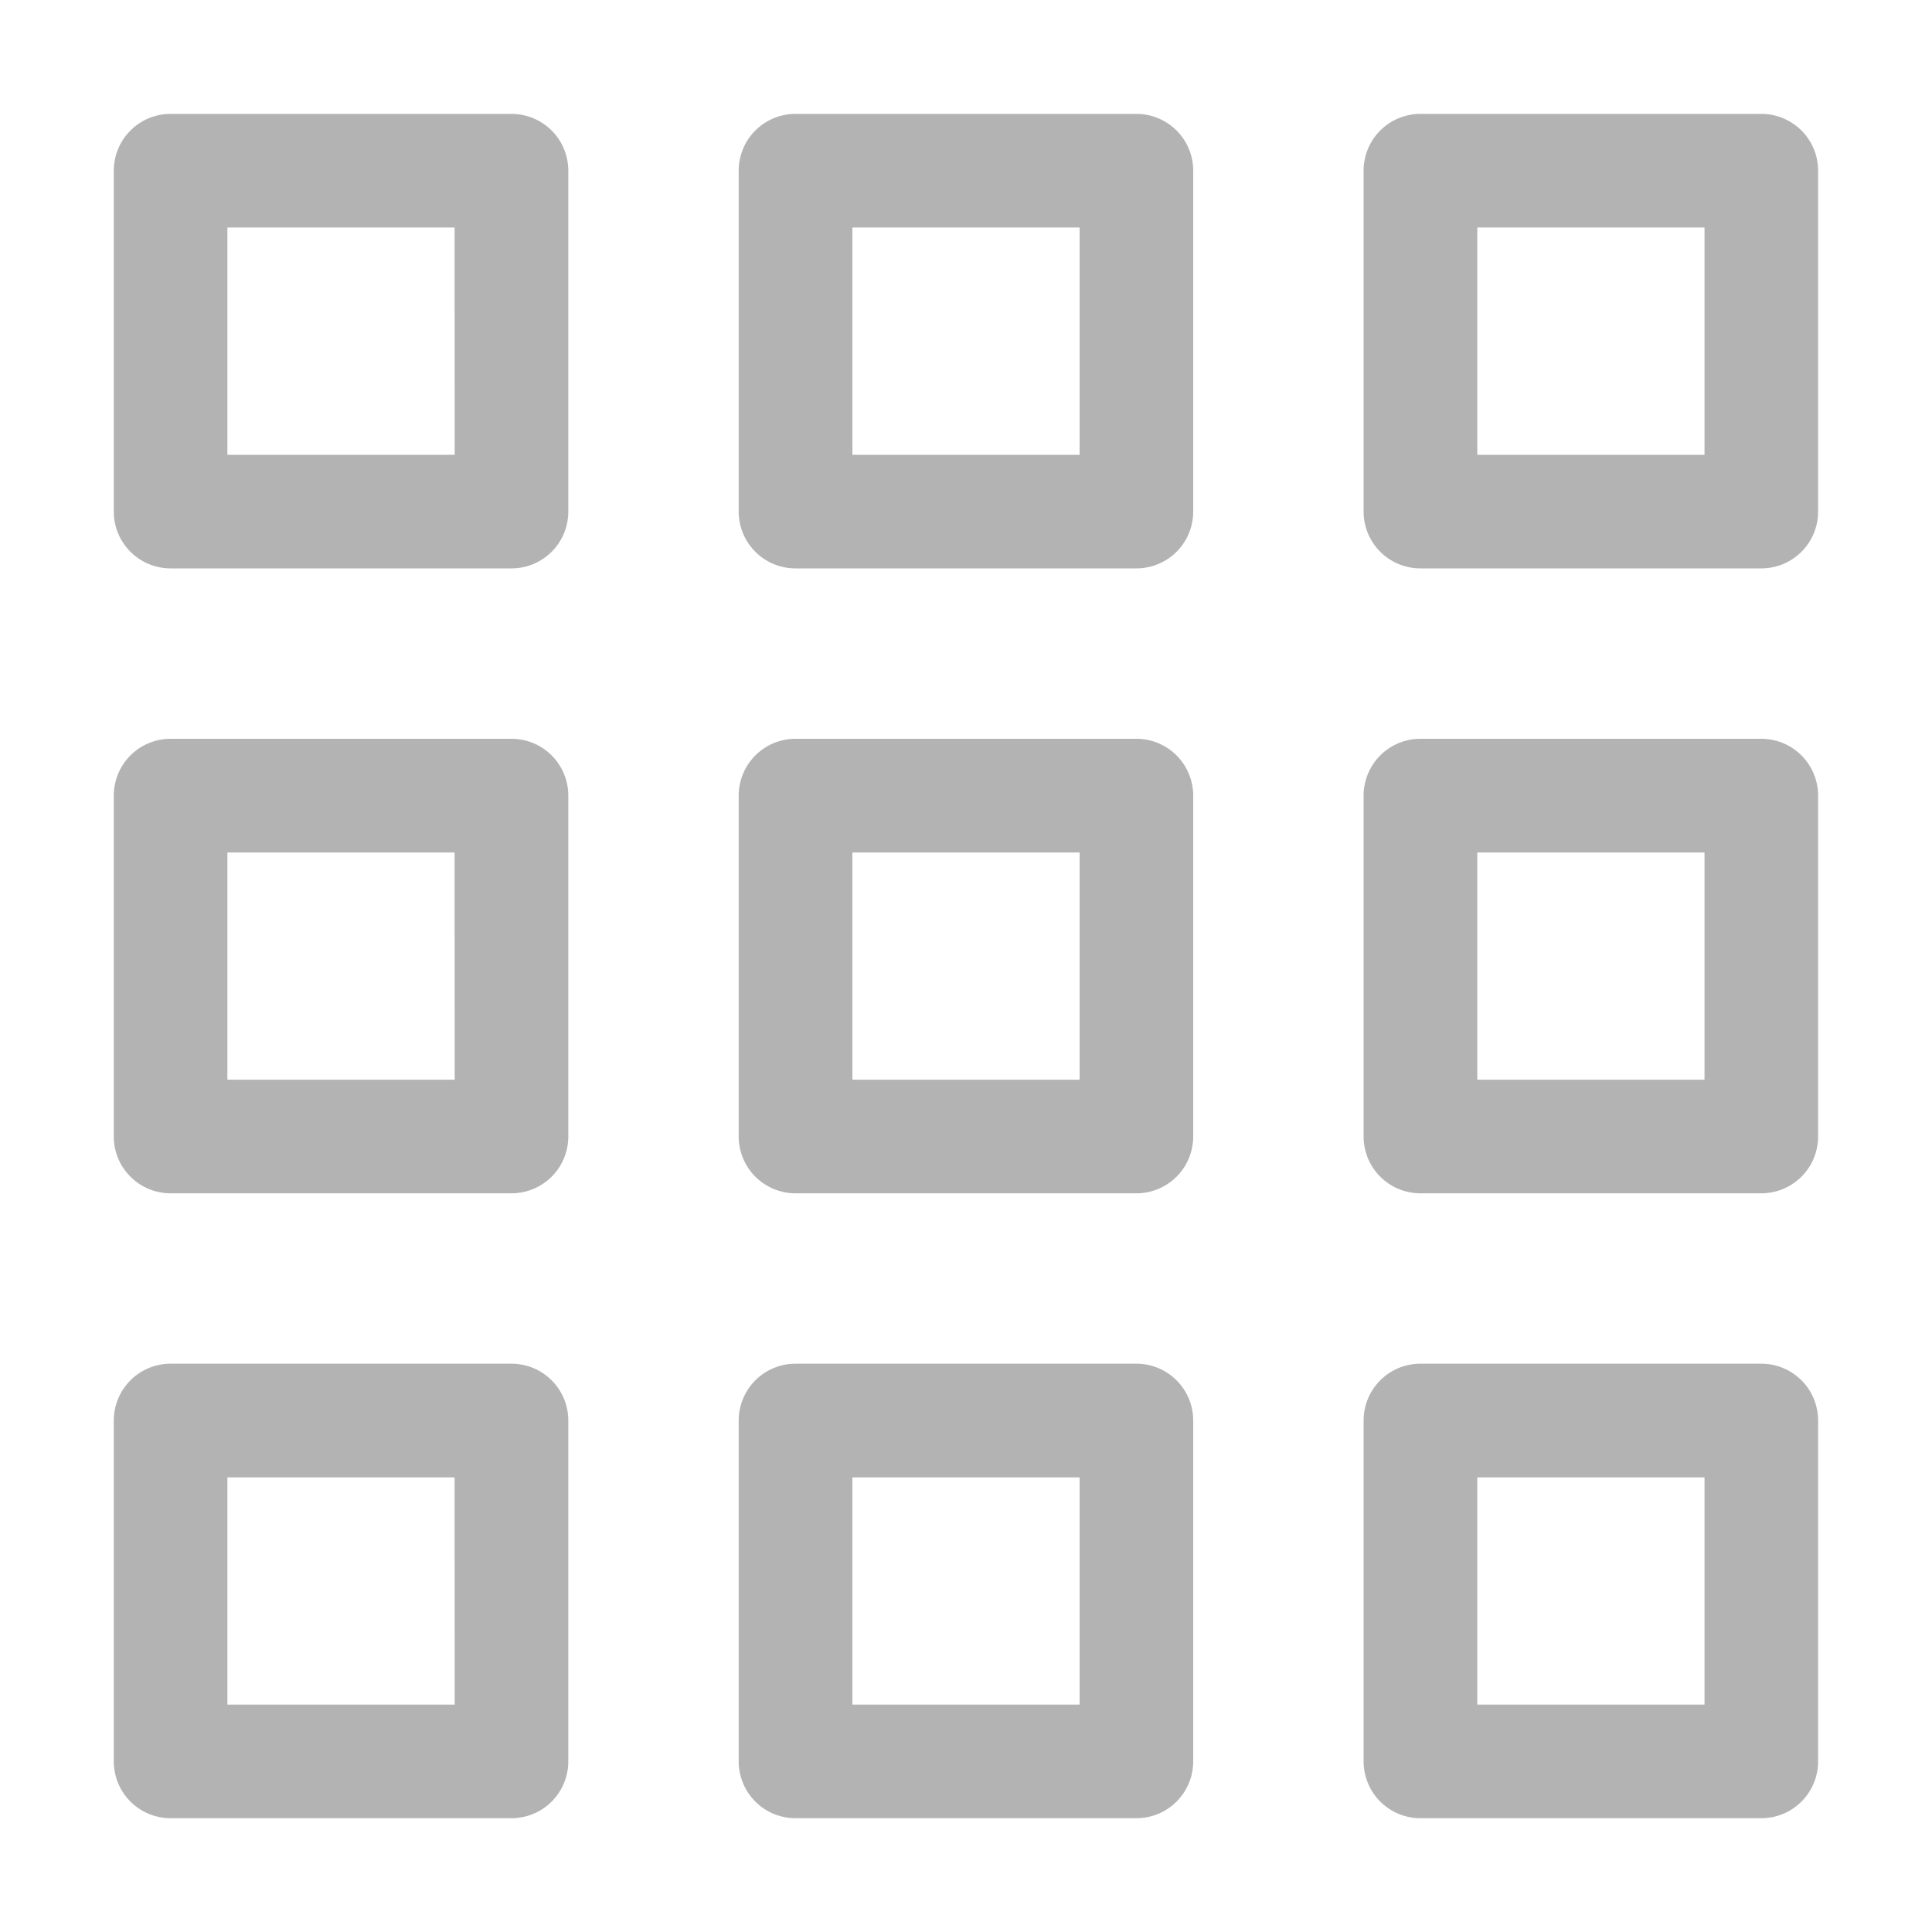 <svg xmlns="http://www.w3.org/2000/svg" width="20" height="20" viewBox="0 0 20 20">
  <g id="Compact_icon_-_grey" data-name="Compact icon - grey" transform="translate(-373 -56)">
    <g id="Rectangle_2947" data-name="Rectangle 2947" transform="translate(373 56)" fill="#fff" stroke="#707070" stroke-width="1" opacity="0">
      <rect width="20" height="20" stroke="none"/>
      <rect x="0.5" y="0.5" width="19" height="19" fill="none"/>
    </g>
    <g id="noun-dashboard-1948130" transform="translate(286.678 39.679)" opacity="0.3">
      <path id="Path_12433" data-name="Path 12433" d="M91.617,17.5H88.088a.588.588,0,0,0-.588.588v3.529a.588.588,0,0,0,.588.588h3.529a.588.588,0,0,0,.588-.588V18.088A.588.588,0,0,0,91.617,17.5Zm-.588,3.529H88.676V18.676h2.352Z" transform="translate(0 0)"/>
      <path id="Path_12434" data-name="Path 12434" d="M284.117,17.5h-3.529a.588.588,0,0,0-.588.588v3.529a.588.588,0,0,0,.588.588h3.529a.588.588,0,0,0,.588-.588V18.088A.588.588,0,0,0,284.117,17.5Zm-.588,3.529h-2.352V18.676h2.352Z" transform="translate(-186.031 0)"/>
      <path id="Path_12435" data-name="Path 12435" d="M476.617,17.5h-3.529a.588.588,0,0,0-.588.588v3.529a.588.588,0,0,0,.588.588h3.529a.588.588,0,0,0,.588-.588V18.088A.588.588,0,0,0,476.617,17.5Zm-.588,3.529h-2.352V18.676h2.352Z" transform="translate(-372.062 0)"/>
      <path id="Path_12436" data-name="Path 12436" d="M91.617,210H88.088a.588.588,0,0,0-.588.588v3.529a.588.588,0,0,0,.588.588h3.529a.588.588,0,0,0,.588-.588v-3.529A.588.588,0,0,0,91.617,210Zm-.588,3.529H88.676v-2.352h2.352Z" transform="translate(0 -186.031)"/>
      <path id="Path_12437" data-name="Path 12437" d="M284.117,210h-3.529a.588.588,0,0,0-.588.588v3.529a.588.588,0,0,0,.588.588h3.529a.588.588,0,0,0,.588-.588v-3.529A.588.588,0,0,0,284.117,210Zm-.588,3.529h-2.352v-2.352h2.352Z" transform="translate(-186.031 -186.031)"/>
      <path id="Path_12438" data-name="Path 12438" d="M476.617,210h-3.529a.588.588,0,0,0-.588.588v3.529a.588.588,0,0,0,.588.588h3.529a.588.588,0,0,0,.588-.588v-3.529A.588.588,0,0,0,476.617,210Zm-.588,3.529h-2.352v-2.352h2.352Z" transform="translate(-372.062 -186.031)"/>
      <path id="Path_12439" data-name="Path 12439" d="M91.617,402.5H88.088a.588.588,0,0,0-.588.588v3.529a.588.588,0,0,0,.588.588h3.529a.588.588,0,0,0,.588-.588v-3.529A.588.588,0,0,0,91.617,402.5Zm-.588,3.529H88.676v-2.352h2.352Z" transform="translate(0 -372.062)"/>
      <path id="Path_12440" data-name="Path 12440" d="M284.117,402.5h-3.529a.588.588,0,0,0-.588.588v3.529a.588.588,0,0,0,.588.588h3.529a.588.588,0,0,0,.588-.588v-3.529A.588.588,0,0,0,284.117,402.5Zm-.588,3.529h-2.352v-2.352h2.352Z" transform="translate(-186.031 -372.062)"/>
      <path id="Path_12441" data-name="Path 12441" d="M476.617,402.5h-3.529a.588.588,0,0,0-.588.588v3.529a.588.588,0,0,0,.588.588h3.529a.588.588,0,0,0,.588-.588v-3.529A.588.588,0,0,0,476.617,402.5Zm-.588,3.529h-2.352v-2.352h2.352Z" transform="translate(-372.062 -372.062)"/>
    </g>
  </g>
</svg>
